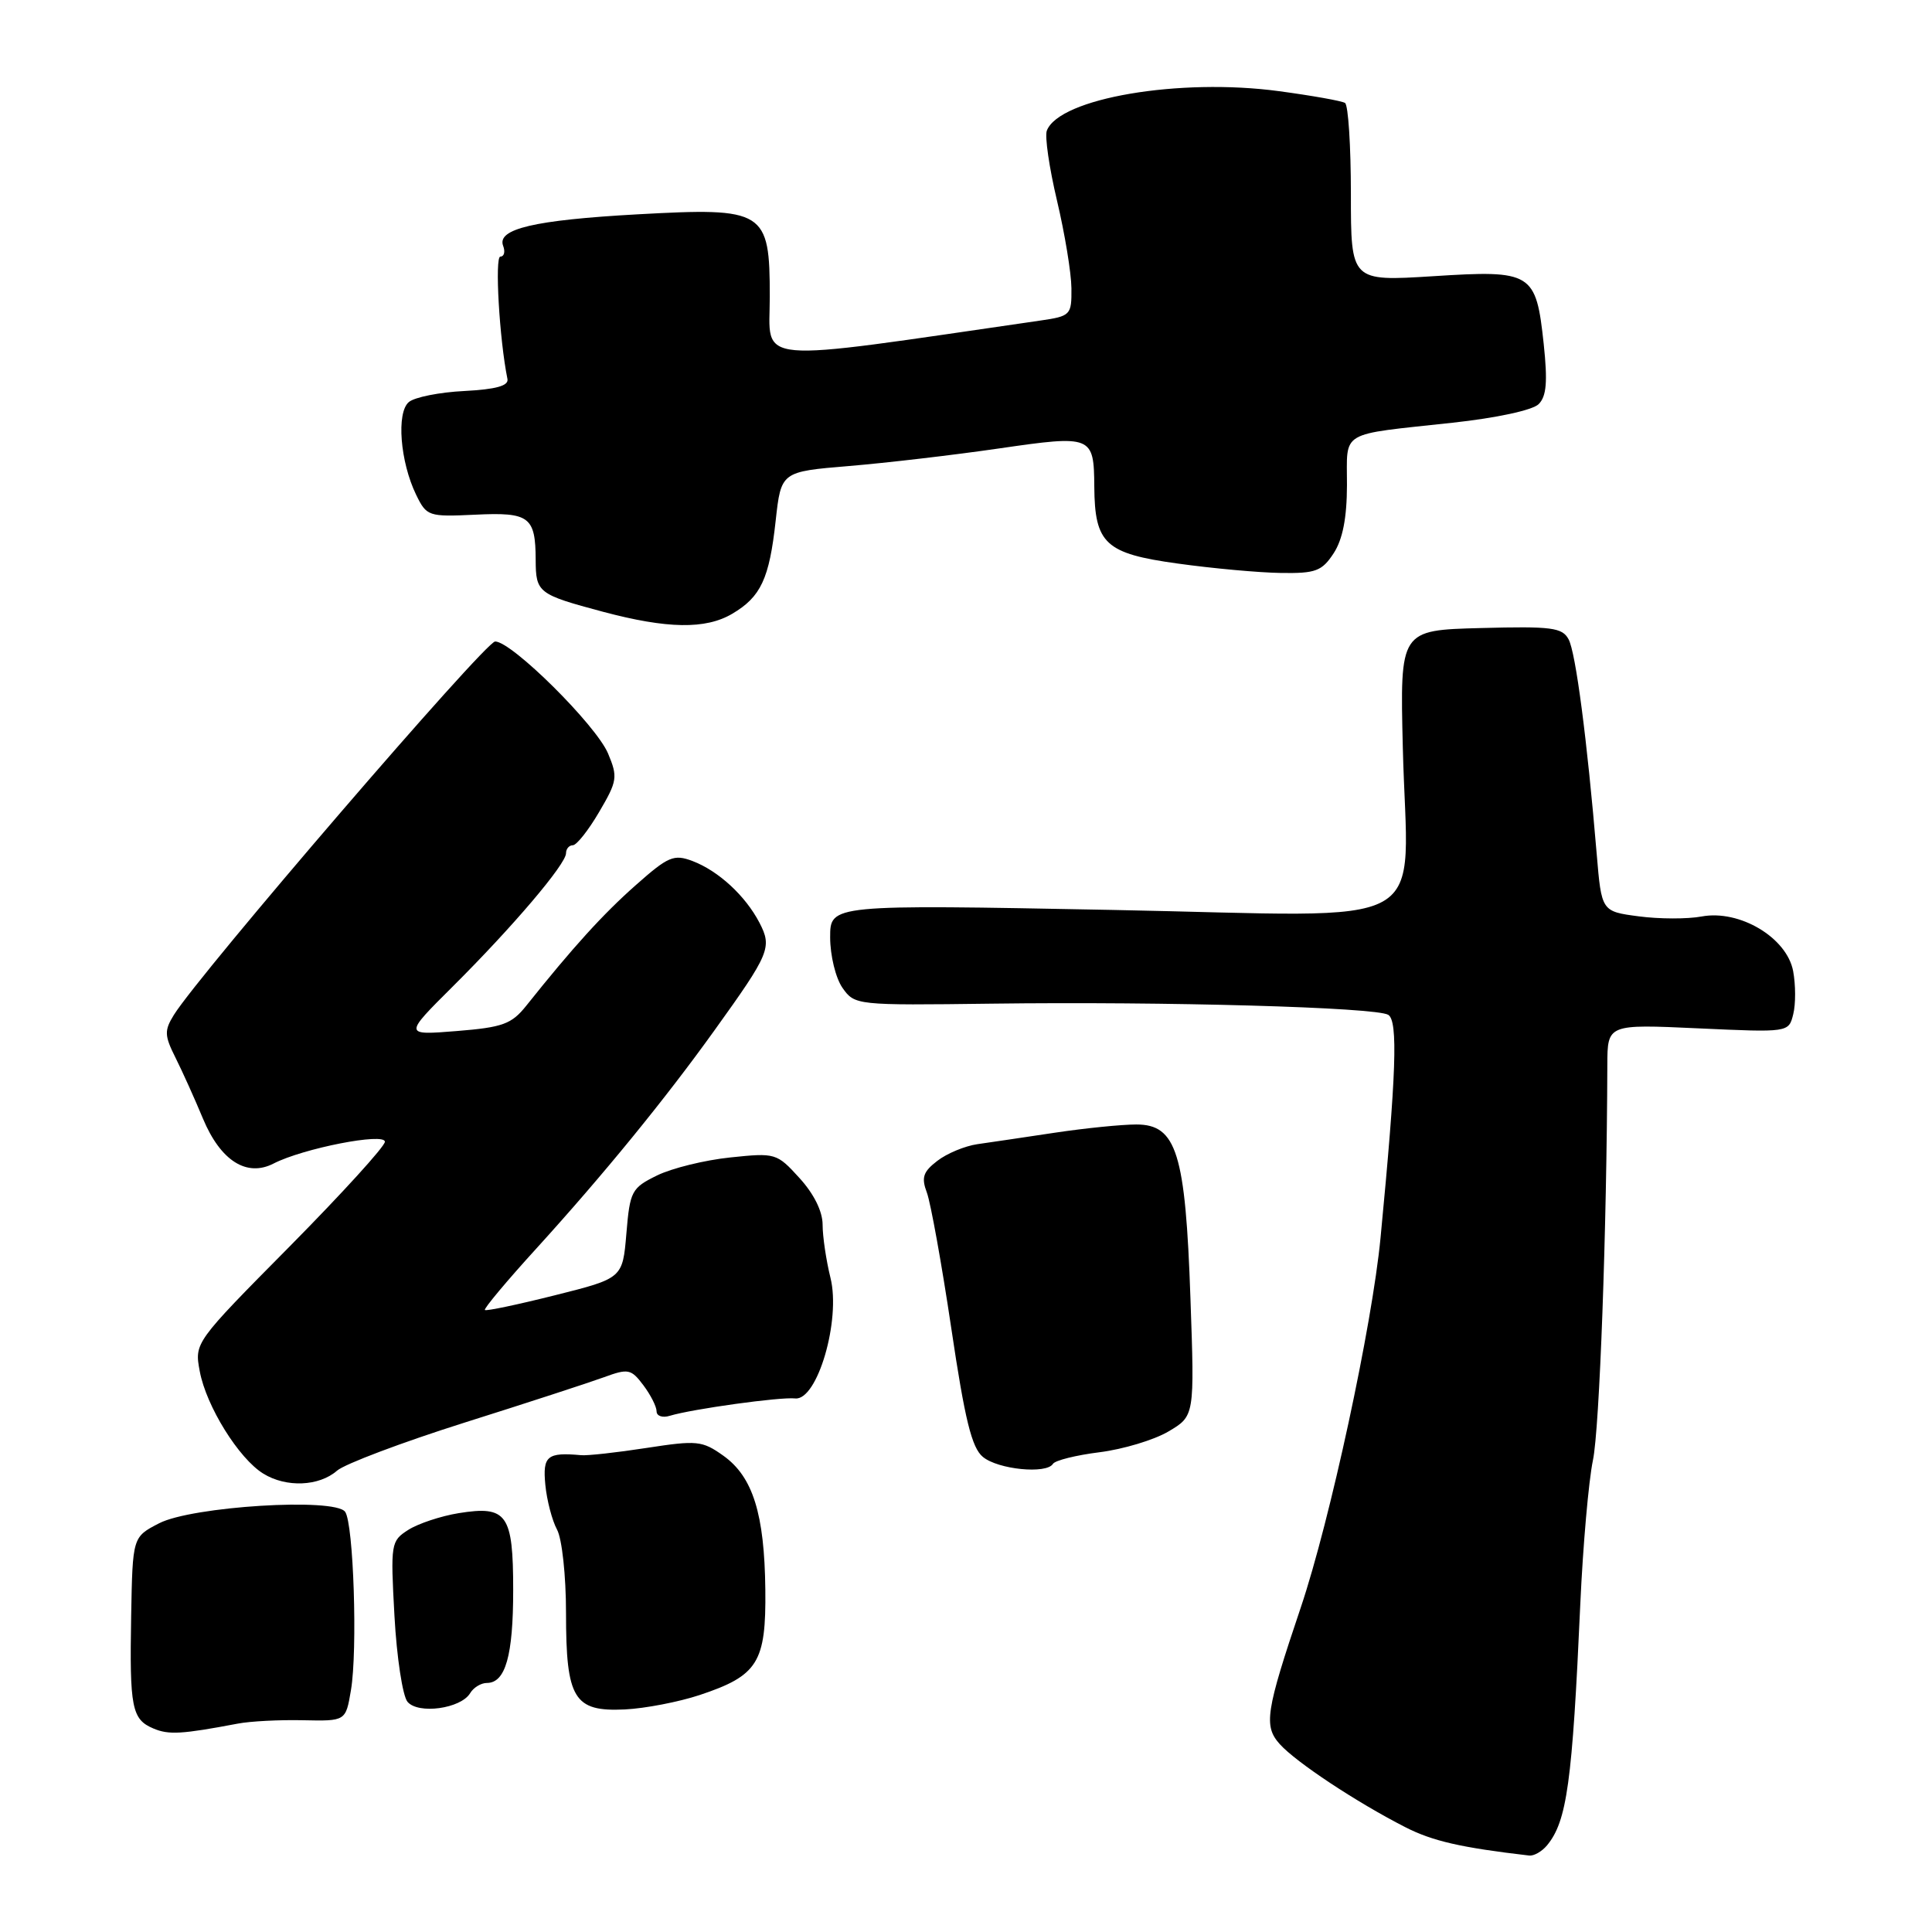 <?xml version="1.0" encoding="UTF-8" standalone="no"?>
<!DOCTYPE svg PUBLIC "-//W3C//DTD SVG 1.1//EN" "http://www.w3.org/Graphics/SVG/1.1/DTD/svg11.dtd" >
<svg xmlns="http://www.w3.org/2000/svg" xmlns:xlink="http://www.w3.org/1999/xlink" version="1.1" viewBox="0 0 256 256">
 <g >
 <path fill="currentColor"
d=" M 204.98 244.53 C 207.63 241.33 208.34 236.24 209.40 212.50 C 209.75 204.80 210.50 196.25 211.07 193.50 C 211.95 189.33 212.91 162.92 212.98 141.10 C 213.00 135.71 213.00 135.71 225.00 136.26 C 237.01 136.81 237.01 136.81 237.61 134.40 C 237.95 133.07 237.94 130.49 237.60 128.67 C 236.76 124.23 230.50 120.50 225.47 121.44 C 223.60 121.79 219.85 121.78 217.14 121.42 C 212.21 120.77 212.21 120.77 211.57 113.14 C 210.30 97.98 208.79 86.47 207.85 84.72 C 207.01 83.15 205.62 82.97 196.20 83.22 C 185.50 83.50 185.50 83.50 185.88 99.04 C 186.48 123.95 191.01 121.41 147.39 120.57 C 110.00 119.85 110.00 119.85 110.00 124.20 C 110.00 126.61 110.73 129.60 111.63 130.89 C 113.26 133.20 113.42 133.22 131.38 132.99 C 154.51 132.69 182.33 133.47 183.95 134.47 C 185.26 135.28 185.02 142.24 182.93 164.00 C 181.81 175.67 176.25 201.45 172.36 213.00 C 167.71 226.80 167.42 228.70 169.58 231.11 C 171.74 233.51 179.73 238.80 186.19 242.10 C 189.80 243.95 193.59 244.82 202.63 245.87 C 203.25 245.94 204.30 245.34 204.98 244.53 Z  M 31.50 228.39 C 33.15 228.07 37.05 227.87 40.16 227.94 C 45.81 228.06 45.81 228.06 46.50 223.97 C 47.40 218.68 46.85 201.85 45.73 200.32 C 44.35 198.42 25.40 199.60 21.07 201.85 C 17.57 203.66 17.57 203.66 17.38 214.08 C 17.16 226.30 17.46 227.83 20.34 229.04 C 22.37 229.90 24.10 229.79 31.50 228.39 Z  M 62.30 224.35 C 62.74 223.61 63.74 223.00 64.51 223.00 C 66.98 223.00 68.00 219.39 68.00 210.69 C 68.00 200.63 67.18 199.47 60.78 200.50 C 58.43 200.88 55.42 201.88 54.11 202.71 C 51.79 204.19 51.74 204.50 52.27 214.15 C 52.57 219.61 53.35 224.71 53.99 225.49 C 55.40 227.19 61.07 226.41 62.30 224.35 Z  M 92.71 224.60 C 100.43 222.03 101.52 220.29 101.41 210.64 C 101.30 200.60 99.76 195.68 95.85 192.89 C 93.04 190.89 92.36 190.83 85.67 191.86 C 81.73 192.47 77.83 192.90 77.00 192.82 C 72.50 192.41 71.89 192.92 72.26 196.75 C 72.46 198.81 73.16 201.48 73.81 202.68 C 74.47 203.90 75.00 208.78 75.00 213.71 C 75.00 225.12 76.04 226.83 82.79 226.51 C 85.47 226.38 89.93 225.52 92.71 224.60 Z  M 44.66 194.87 C 45.67 193.99 53.25 191.13 61.50 188.52 C 69.75 185.92 78.08 183.20 80.00 182.50 C 83.25 181.31 83.62 181.39 85.25 183.55 C 86.21 184.83 87.00 186.38 87.00 187.01 C 87.00 187.63 87.79 187.90 88.75 187.60 C 91.72 186.70 103.40 185.08 105.36 185.30 C 108.30 185.62 111.44 174.91 110.04 169.31 C 109.47 167.00 109.00 163.84 109.00 162.28 C 109.00 160.51 107.84 158.18 105.93 156.09 C 102.93 152.79 102.75 152.74 96.75 153.37 C 93.39 153.72 89.03 154.79 87.07 155.75 C 83.69 157.41 83.47 157.81 83.00 163.44 C 82.50 169.38 82.50 169.38 73.53 171.63 C 68.59 172.87 64.41 173.75 64.25 173.58 C 64.08 173.41 67.16 169.72 71.11 165.39 C 79.97 155.64 88.11 145.67 94.69 136.50 C 102.00 126.33 102.33 125.54 100.63 122.26 C 98.76 118.68 95.20 115.40 91.76 114.09 C 89.28 113.16 88.55 113.47 84.25 117.28 C 79.91 121.11 75.86 125.58 69.72 133.28 C 67.78 135.70 66.62 136.13 60.50 136.62 C 53.50 137.18 53.50 137.18 60.00 130.71 C 67.94 122.81 75.00 114.50 75.00 113.06 C 75.00 112.48 75.41 112.00 75.90 112.00 C 76.40 112.00 77.97 110.02 79.39 107.59 C 81.80 103.49 81.88 102.96 80.57 99.84 C 78.98 96.07 67.82 85.00 65.61 85.00 C 64.30 85.00 26.45 128.99 23.04 134.48 C 21.76 136.55 21.78 137.21 23.26 140.16 C 24.18 142.00 25.82 145.64 26.90 148.24 C 29.23 153.81 32.69 156.01 36.26 154.17 C 40.17 152.16 51.00 150.04 51.00 151.29 C 51.00 151.90 45.32 158.14 38.38 165.16 C 25.76 177.91 25.76 177.91 26.47 181.71 C 27.33 186.33 31.64 193.27 34.90 195.27 C 37.92 197.13 42.27 196.96 44.66 194.87 Z  M 139.52 193.97 C 139.80 193.51 142.58 192.82 145.69 192.43 C 148.80 192.04 152.91 190.81 154.82 189.68 C 158.29 187.63 158.29 187.63 157.74 172.03 C 157.08 152.78 155.90 149.00 150.57 149.00 C 148.63 149.00 143.77 149.49 139.77 150.09 C 135.77 150.69 131.15 151.38 129.50 151.61 C 127.85 151.85 125.46 152.84 124.20 153.82 C 122.31 155.27 122.06 156.03 122.82 158.04 C 123.32 159.40 124.78 167.47 126.05 176.00 C 127.85 188.12 128.76 191.84 130.24 193.05 C 132.26 194.72 138.67 195.35 139.52 193.97 Z  M 97.02 81.33 C 100.82 79.09 101.94 76.69 102.78 69.00 C 103.50 62.50 103.50 62.50 112.50 61.75 C 117.45 61.34 126.40 60.29 132.39 59.42 C 144.72 57.63 144.95 57.72 145.00 64.50 C 145.06 72.05 146.46 73.35 156.03 74.67 C 160.69 75.32 166.85 75.88 169.73 75.92 C 174.33 75.99 175.16 75.68 176.71 73.32 C 177.91 71.48 178.47 68.64 178.48 64.28 C 178.50 56.94 177.26 57.67 192.50 56.01 C 198.30 55.38 203.08 54.35 203.88 53.55 C 204.92 52.51 205.08 50.59 204.55 45.58 C 203.53 36.08 203.02 35.76 189.88 36.60 C 179.00 37.28 179.00 37.28 179.00 25.70 C 179.00 19.33 178.65 13.90 178.22 13.64 C 177.79 13.37 173.86 12.67 169.47 12.08 C 156.30 10.30 140.36 13.01 138.71 17.31 C 138.42 18.06 139.03 22.24 140.06 26.59 C 141.09 30.94 141.95 36.16 141.97 38.19 C 142.00 41.77 141.88 41.89 137.75 42.49 C 99.02 48.10 102.00 48.36 102.00 39.32 C 102.00 27.87 101.35 27.47 84.47 28.40 C 70.78 29.16 65.81 30.33 66.67 32.58 C 66.97 33.36 66.80 34.00 66.30 34.00 C 65.54 34.00 66.17 44.96 67.24 50.22 C 67.42 51.12 65.72 51.59 61.53 51.81 C 58.25 51.97 54.94 52.63 54.18 53.27 C 52.50 54.66 53.02 61.20 55.14 65.56 C 56.53 68.41 56.77 68.49 62.95 68.20 C 70.15 67.85 70.96 68.46 70.98 74.19 C 71.00 78.54 71.29 78.76 79.89 81.06 C 88.41 83.33 93.50 83.41 97.02 81.33 Z "/>
</g>
</svg>
